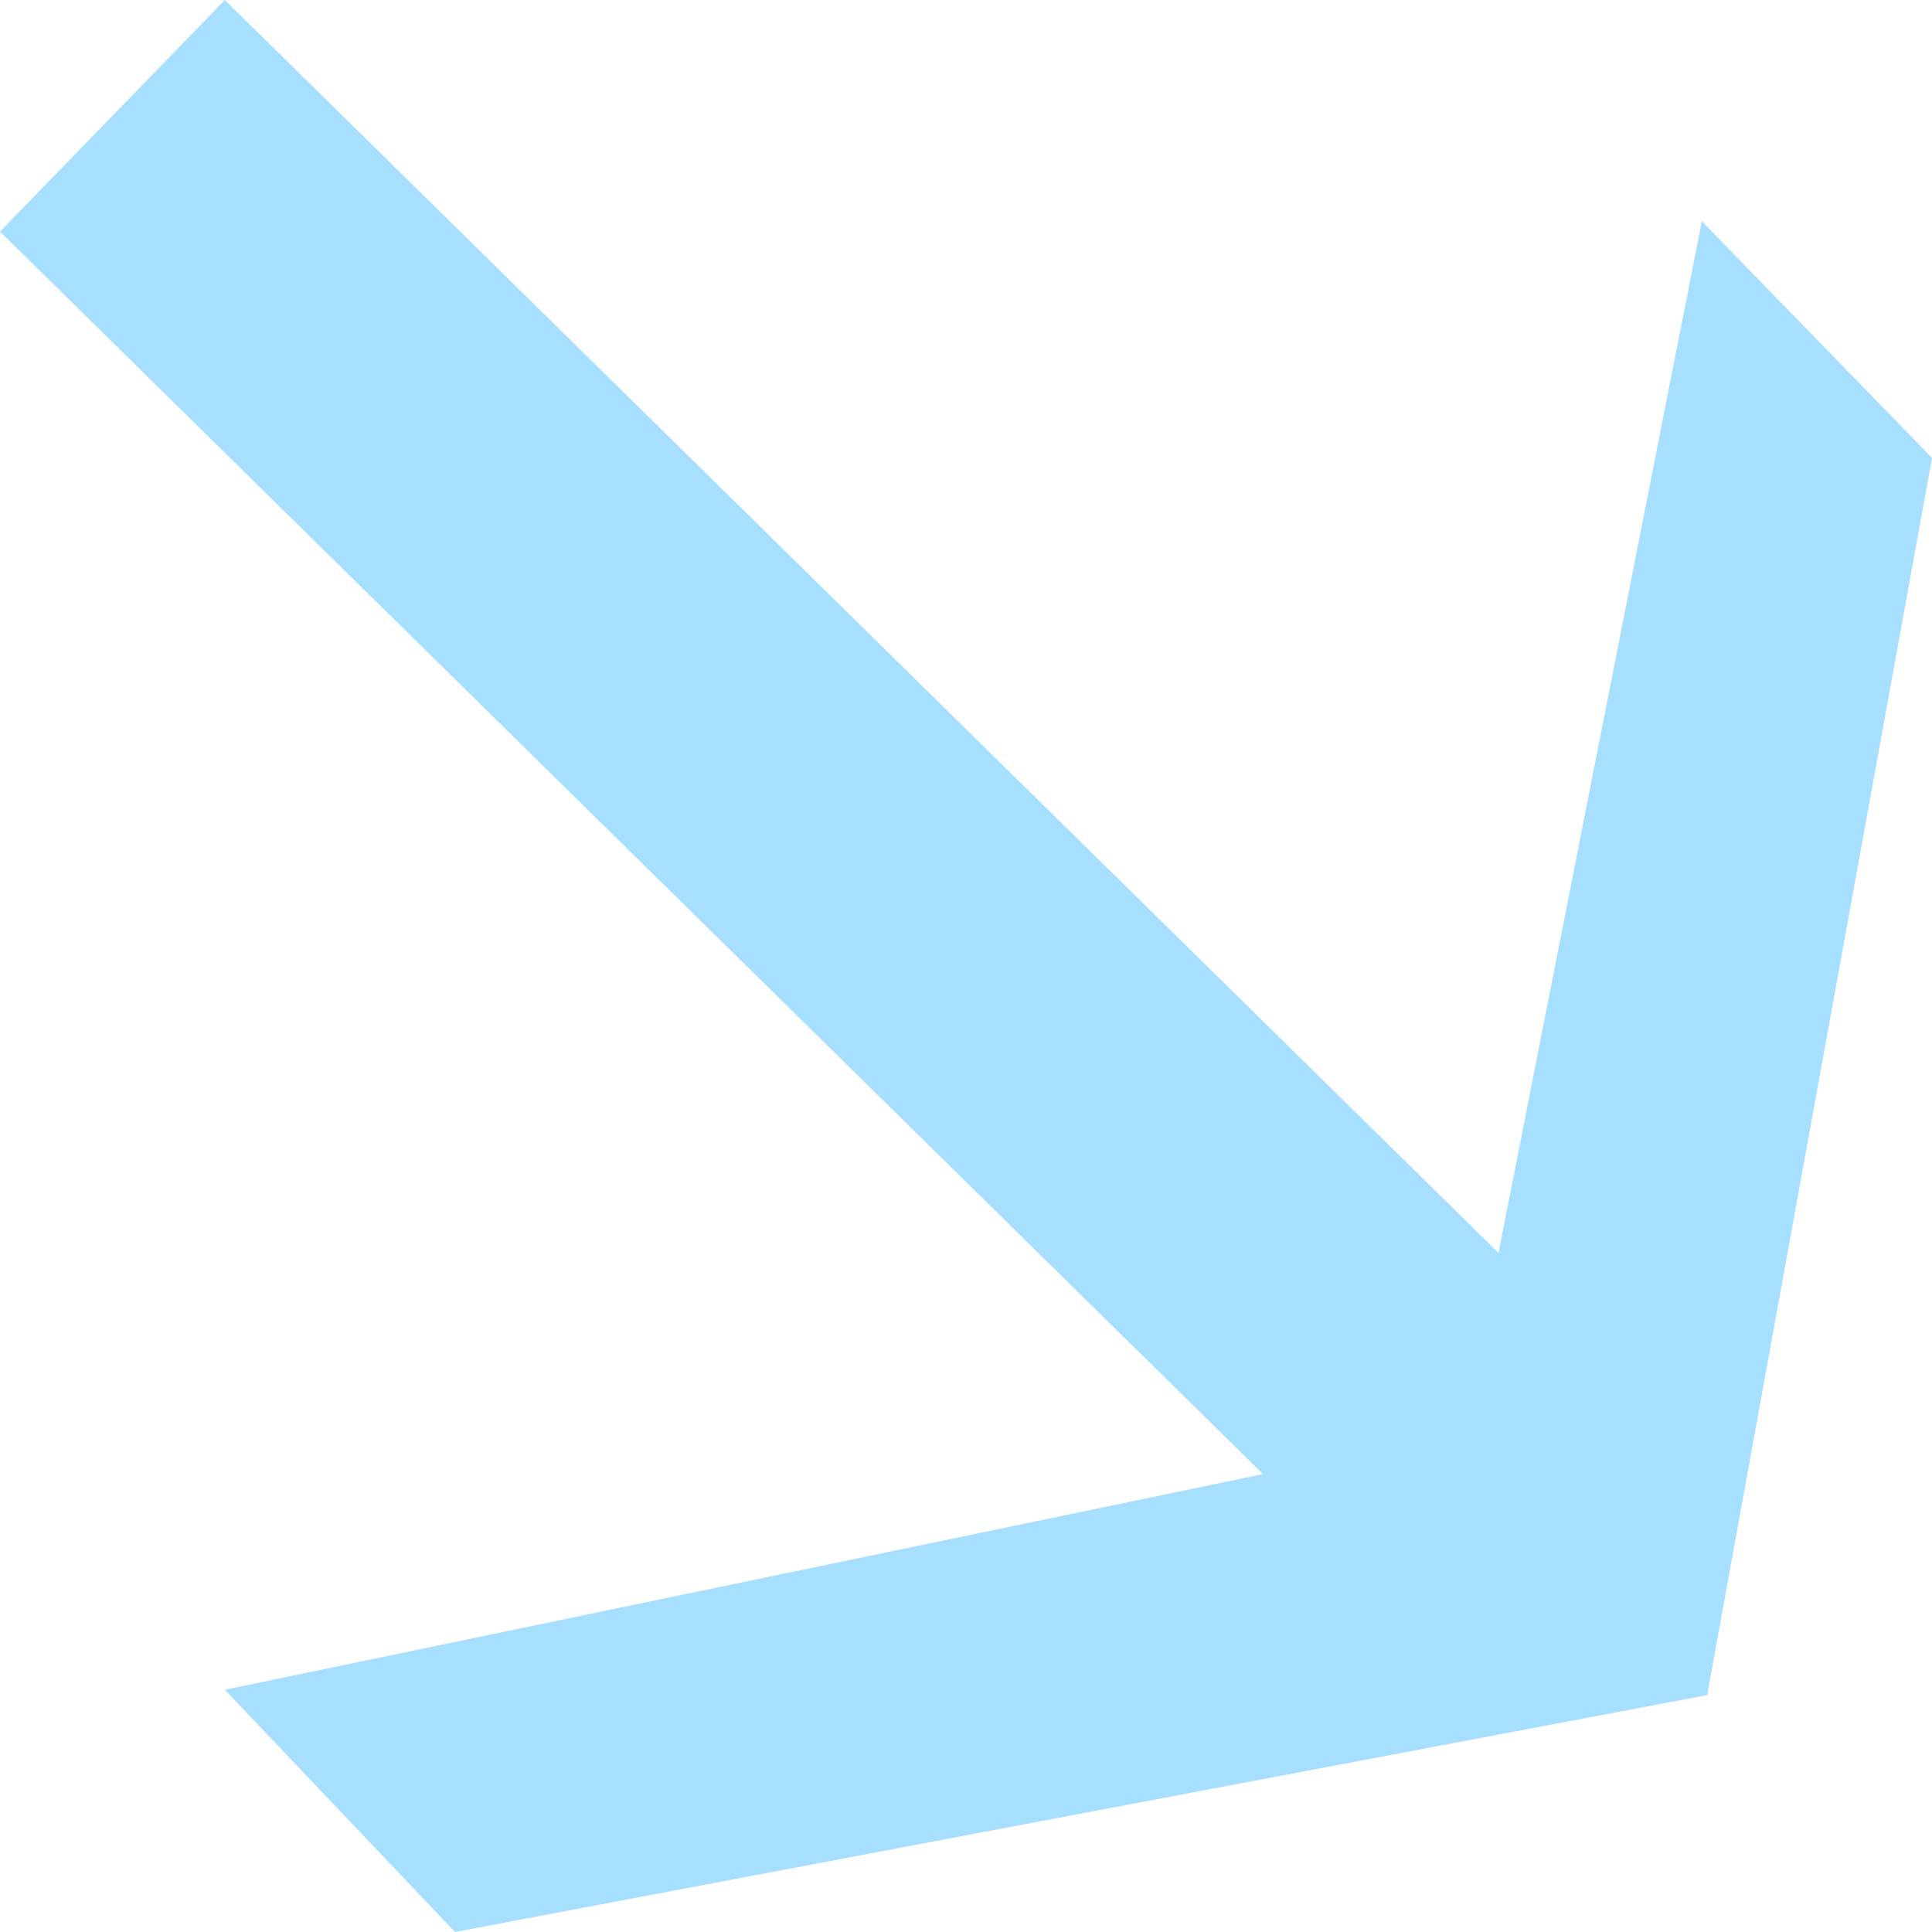 <svg width="8" height="8" viewBox="0 0 8 8" fill="none" xmlns="http://www.w3.org/2000/svg">
<path d="M8 1.896L7.069 7.019L1.884 8L0.931 6.997L5.23 6.104L0 0.959L0.931 0L6.205 5.188L7.047 0.916L8 1.896Z" fill="#A6DFFF"/>
</svg>
